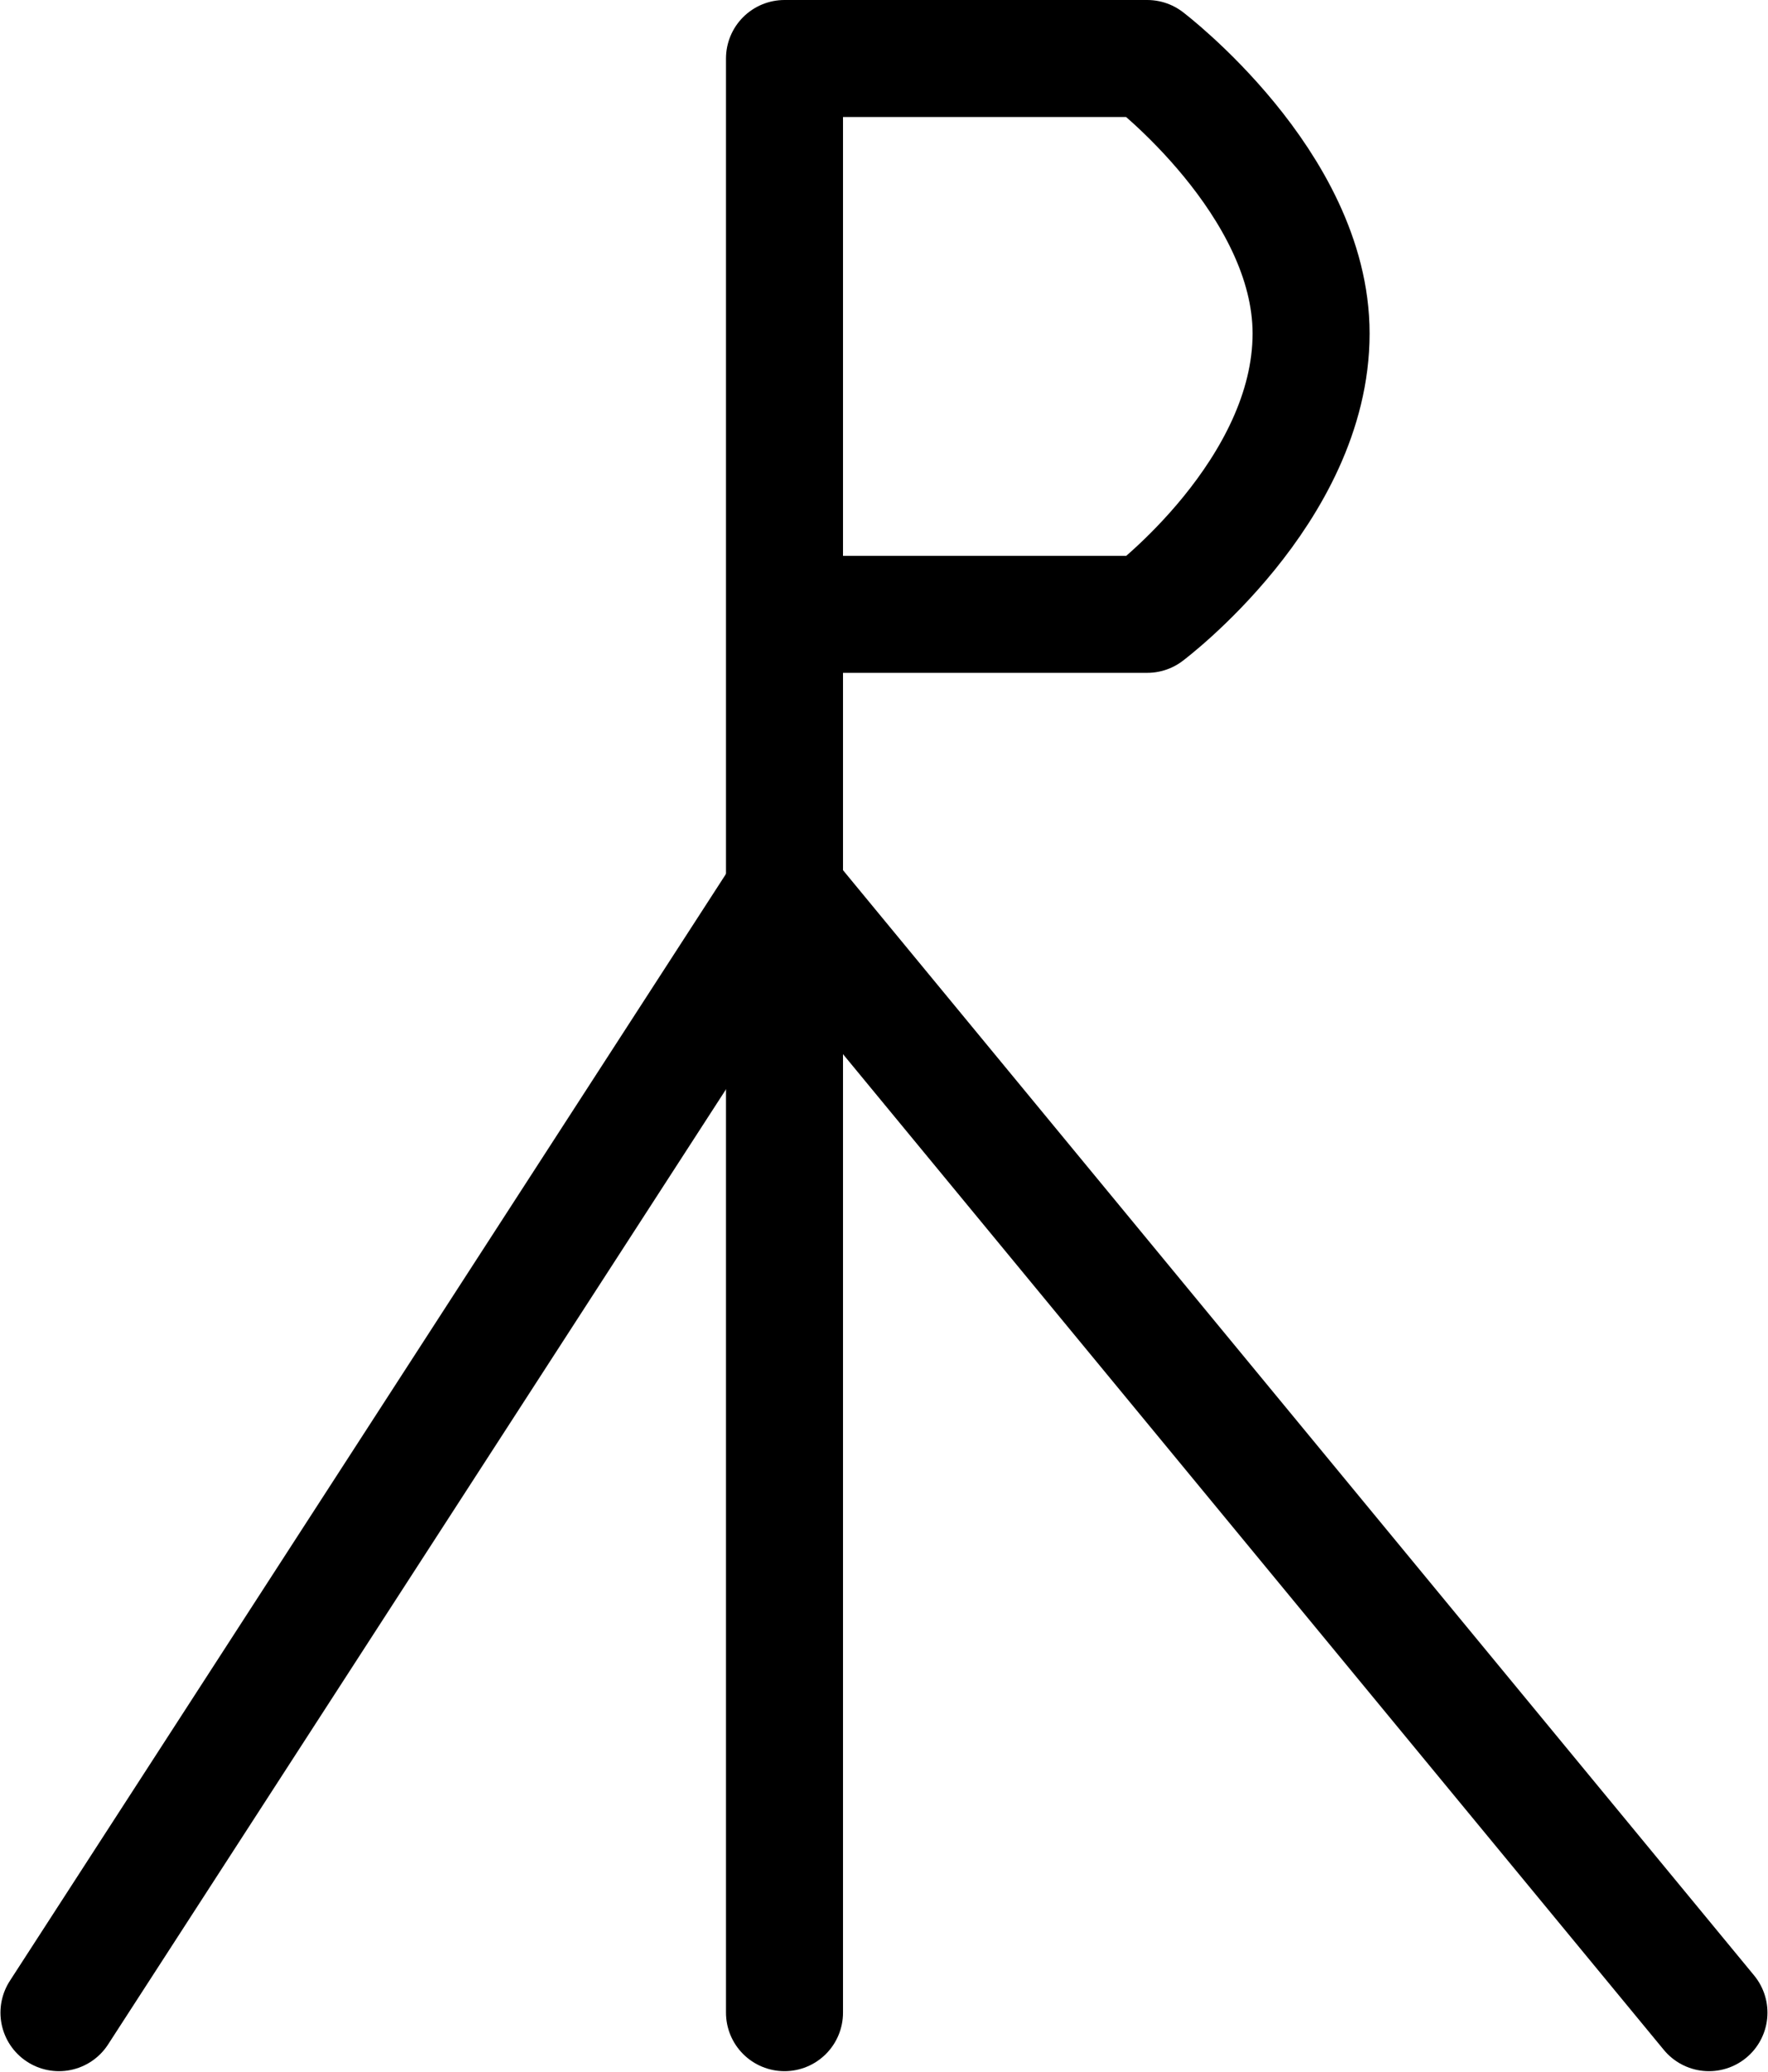 <?xml version="1.0" encoding="UTF-8" standalone="no"?>
<svg
   xmlns:dc="http://purl.org/dc/elements/1.1/"
   xmlns:cc="http://creativecommons.org/ns#"
   xmlns:rdf="http://www.w3.org/1999/02/22-rdf-syntax-ns#"
   xmlns:svg="http://www.w3.org/2000/svg"
   xmlns="http://www.w3.org/2000/svg"
   xmlns:sodipodi="http://sodipodi.sourceforge.net/DTD/sodipodi-0.dtd"
   xmlns:inkscape="http://www.inkscape.org/namespaces/inkscape"
   id="Layer_1"
   data-name="Layer 1"
   viewBox="0 0 302.169 354.142"
   version="1.1"
   sodipodi:docname="monogram.bop.36.svg"
   width="302.169"
   height="354.142"
   inkscape:version="0.92.5 (2060ec1f9f, 2020-04-08)">
  <sodipodi:namedview
     pagecolor="#ffffff"
     bordercolor="#666666"
     borderopacity="1"
     objecttolerance="10"
     gridtolerance="10"
     guidetolerance="10"
     inkscape:pageopacity="0"
     inkscape:pageshadow="2"
     inkscape:window-width="640"
     inkscape:window-height="480"
     id="namedview20"
     showgrid="false"
     inkscape:zoom="0.44277674"
     inkscape:cx="153.57782"
     inkscape:cy="182.64242"
     inkscape:window-x="88"
     inkscape:window-y="27"
     inkscape:window-maximized="0"
     inkscape:current-layer="Layer_1" />
  <defs
     id="defs7">
    <style
       id="style2">.cls-1,.cls-3{fill:none;}.cls-2{clip-path:url(#clip-path);}.cls-3{stroke:#000;stroke-linecap:round;stroke-linejoin:round;stroke-width:20px;}</style>
    <clipPath
       id="clip-path">
      <rect
         class="cls-1"
         width="533"
         height="533"
         id="rect4"
         x="0"
         y="0"
         style="fill:none" />
    </clipPath>
  </defs>
  <title
     id="title9">b36</title>
  <g
     class="cls-2"
     clip-path="url(#clip-path)"
     id="g17"
     transform="translate(-112.922,-95)">
    <g
       class="cls-2"
       clip-path="url(#clip-path)"
       id="g15">
      <path
         class="cls-3"
         d="m 255,200 h 54 c 0,0 28,-21 28,-48 0,-25.71 -28,-47 -28,-47 h -62 v 334"
         id="path11"
         inkscape:connector-curvature="0"
         style="fill:none;stroke:#000000;stroke-width:20px;stroke-linecap:round;stroke-linejoin:round" />
      <polyline
         class="cls-3"
         points="123 439 247 247.32 405 439"
         id="polyline13"
         style="fill:none;stroke:#000000;stroke-width:20px;stroke-linecap:round;stroke-linejoin:round" />
    </g>
  </g>
</svg>
